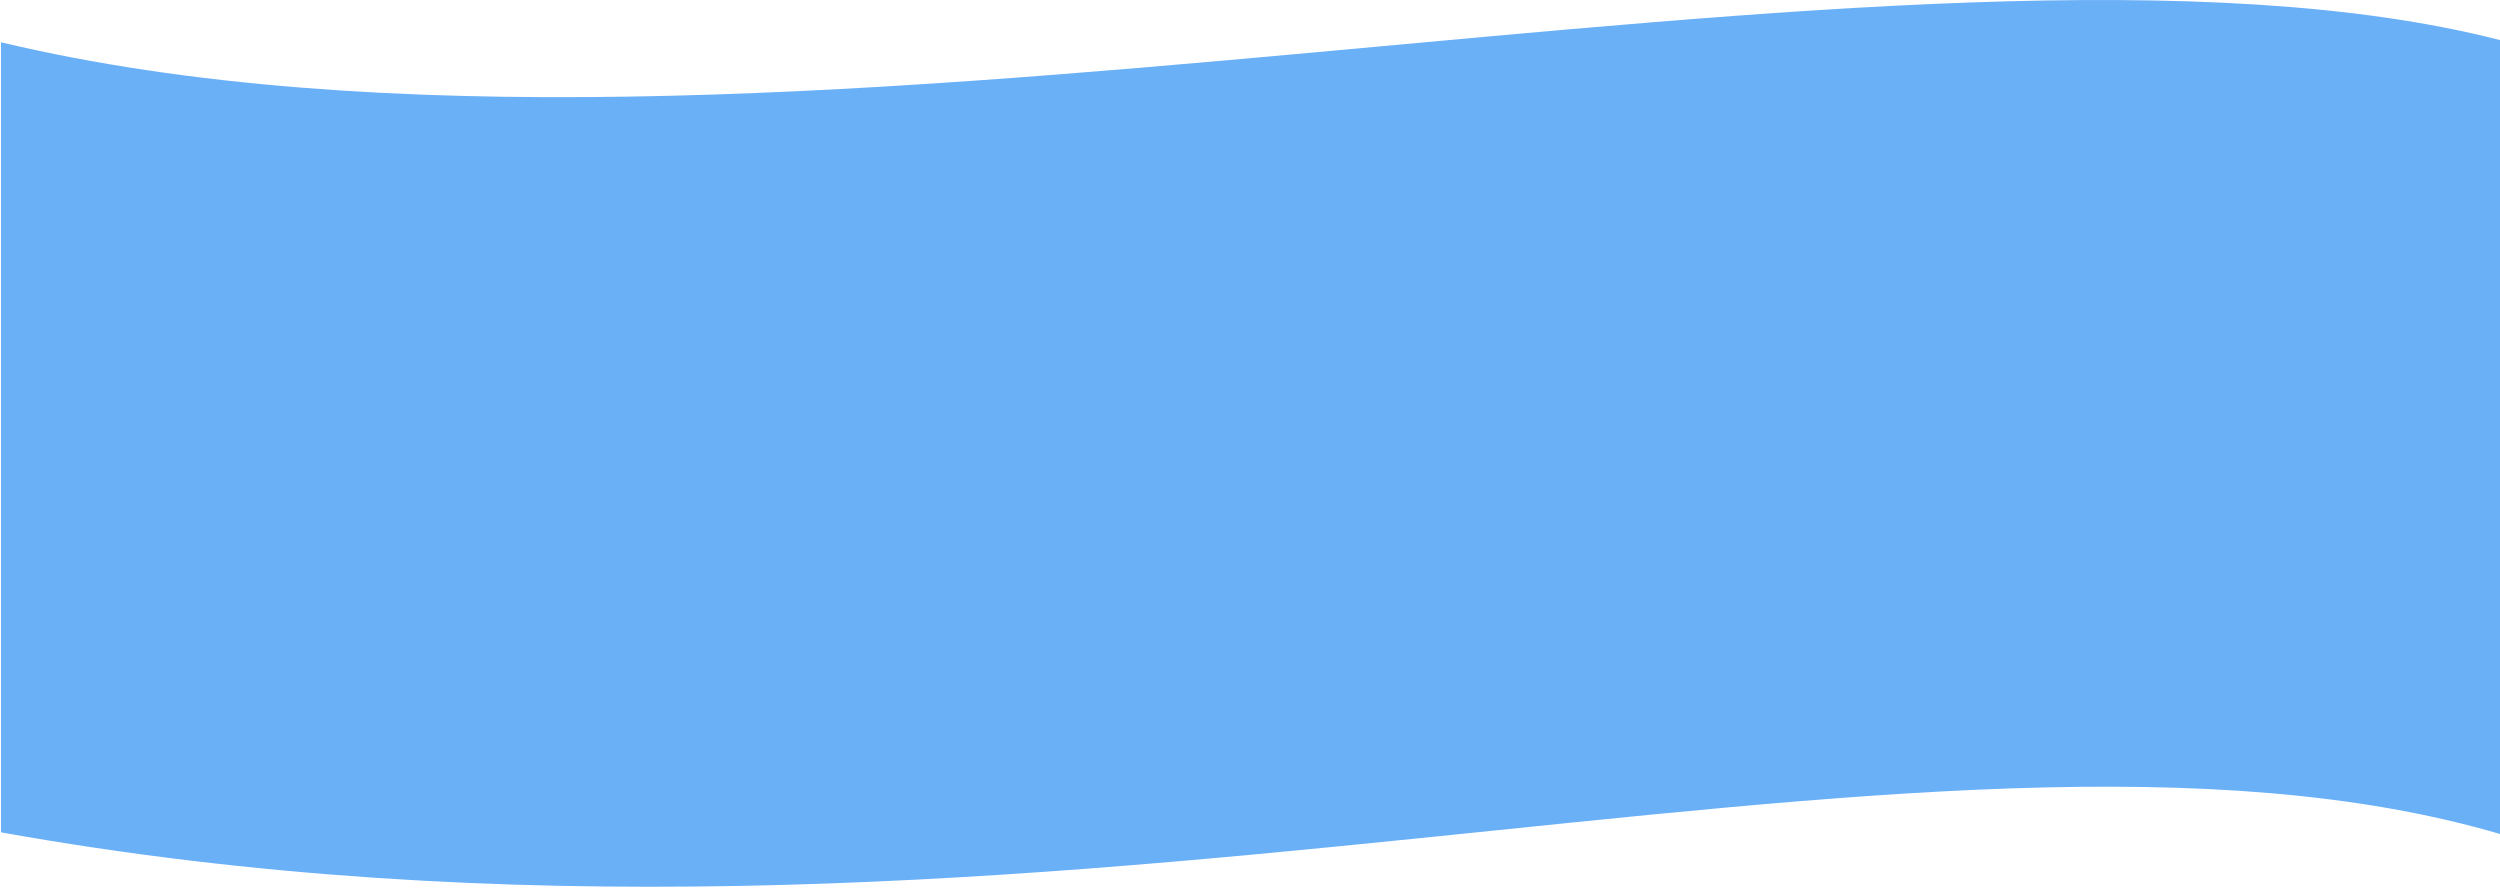 <?xml version="1.0" encoding="utf-8"?>
<!-- Generator: Adobe Illustrator 18.0.0, SVG Export Plug-In . SVG Version: 6.00 Build 0)  -->
<!DOCTYPE svg PUBLIC "-//W3C//DTD SVG 1.1//EN" "http://www.w3.org/Graphics/SVG/1.1/DTD/svg11.dtd">
<svg version="1.1" id="Layer_1" xmlns="http://www.w3.org/2000/svg" xmlns:xlink="http://www.w3.org/1999/xlink" x="0px" y="0px"
	 viewBox="0 0 2560 908.8" enable-background="new 0 0 2560 908.8" xml:space="preserve">
<path fill="#69B0F7" d="M2561,854.3c-587-173-1519,185-2560-2v-809c773,184,1963-156,2560-2V854.3z"/>
</svg>

